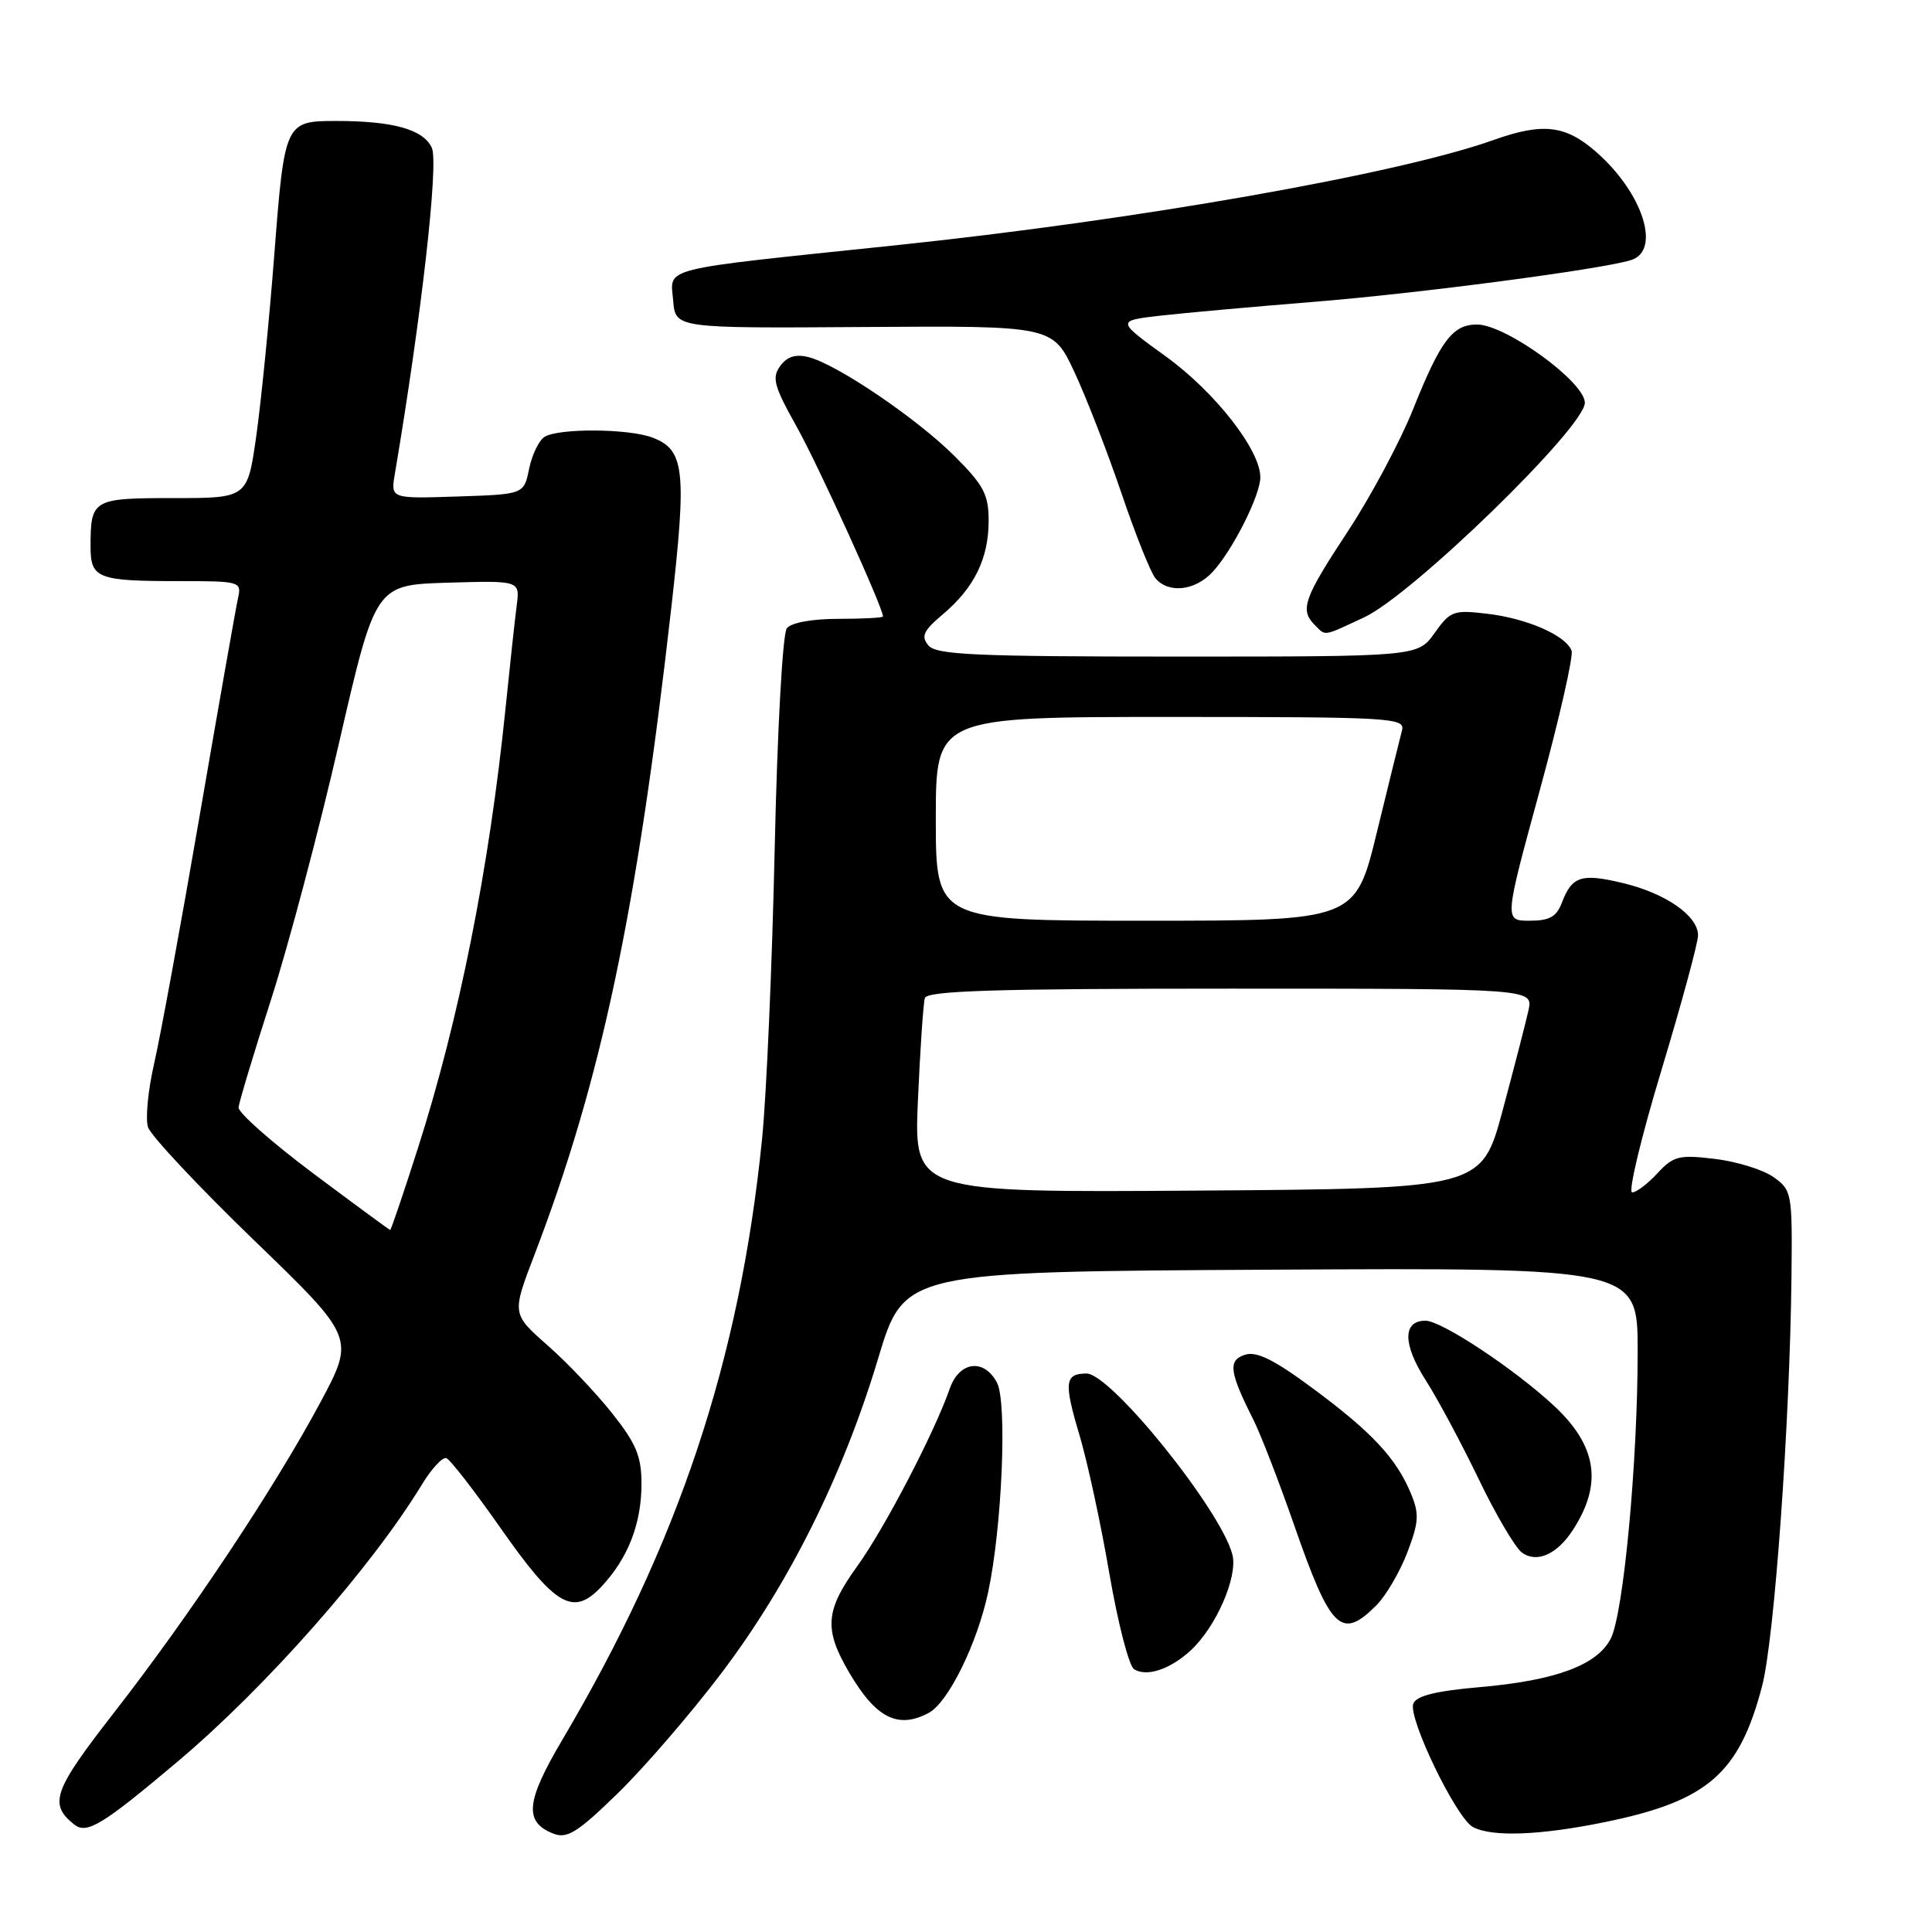 <?xml version="1.0" encoding="UTF-8" standalone="no"?>
<!DOCTYPE svg PUBLIC "-//W3C//DTD SVG 1.1//EN" "http://www.w3.org/Graphics/SVG/1.1/DTD/svg11.dtd" >
<svg xmlns="http://www.w3.org/2000/svg" xmlns:xlink="http://www.w3.org/1999/xlink" version="1.1" viewBox="0 0 256 256">
 <g >
 <path fill="currentColor"
d=" M 95.59 221.70 C 104.55 209.87 111.71 195.49 116.36 180.00 C 119.81 168.50 119.81 168.50 168.40 168.24 C 217.00 167.98 217.00 167.98 217.00 179.07 C 217.00 193.78 215.12 213.85 213.43 217.13 C 211.62 220.64 206.13 222.68 196.11 223.55 C 190.27 224.06 187.67 224.70 187.27 225.74 C 186.54 227.63 192.96 240.91 195.17 242.09 C 197.70 243.44 204.13 243.20 212.79 241.41 C 226.26 238.64 230.45 235.01 233.48 223.44 C 235.12 217.23 237.17 188.60 237.38 169.12 C 237.50 158.07 237.43 157.70 235.00 155.97 C 233.62 154.99 230.13 153.91 227.24 153.56 C 222.47 152.99 221.75 153.17 219.62 155.46 C 218.33 156.86 216.82 158.00 216.27 158.00 C 215.71 158.00 217.45 150.74 220.13 141.87 C 222.81 132.99 225.00 124.92 225.00 123.94 C 225.00 121.35 220.73 118.37 215.04 117.01 C 209.54 115.69 208.30 116.09 206.96 119.60 C 206.25 121.48 205.32 122.00 202.68 122.00 C 199.31 122.00 199.31 122.00 204.02 104.75 C 206.61 95.26 208.51 86.92 208.24 86.21 C 207.48 84.20 202.35 81.95 197.10 81.33 C 192.60 80.79 192.18 80.95 190.09 83.88 C 187.86 87.00 187.86 87.00 156.05 87.00 C 129.22 87.00 124.05 86.77 123.02 85.52 C 122.01 84.31 122.35 83.58 124.93 81.40 C 129.08 77.91 131.00 74.00 131.00 69.02 C 131.00 65.53 130.36 64.31 126.51 60.46 C 121.51 55.46 110.90 48.27 107.14 47.32 C 105.42 46.89 104.30 47.24 103.38 48.50 C 102.25 50.05 102.55 51.16 105.58 56.57 C 108.45 61.72 117.00 80.50 117.00 81.68 C 117.00 81.86 114.36 82.00 111.12 82.00 C 107.61 82.00 104.85 82.50 104.26 83.25 C 103.70 83.96 103.00 96.62 102.65 112.50 C 102.31 127.90 101.56 145.22 100.97 151.00 C 98.01 180.21 89.95 204.42 74.50 230.55 C 69.66 238.74 69.41 241.44 73.34 242.97 C 75.15 243.67 76.52 242.82 81.83 237.65 C 85.31 234.27 91.51 227.09 95.59 221.70 Z  M 23.50 233.45 C 35.23 223.57 49.23 207.69 55.91 196.70 C 57.18 194.62 58.63 193.04 59.14 193.21 C 59.64 193.38 62.85 197.52 66.28 202.41 C 73.59 212.86 75.94 214.23 79.69 210.24 C 83.21 206.49 85.00 201.91 85.00 196.62 C 85.00 192.98 84.31 191.30 81.14 187.30 C 79.02 184.62 75.16 180.55 72.55 178.26 C 67.82 174.09 67.82 174.09 70.81 166.29 C 79.65 143.21 84.37 120.93 88.94 80.62 C 91.02 62.27 90.73 59.61 86.45 57.98 C 83.29 56.78 74.00 56.72 72.15 57.89 C 71.41 58.36 70.49 60.26 70.11 62.12 C 69.42 65.50 69.42 65.50 60.59 65.79 C 51.76 66.08 51.76 66.08 52.32 62.79 C 55.83 42.05 58.15 21.62 57.22 19.59 C 56.11 17.15 52.08 16.02 44.50 16.03 C 37.79 16.03 37.70 16.22 36.35 33.69 C 35.68 42.39 34.60 53.21 33.96 57.75 C 32.79 66.00 32.79 66.00 23.00 66.00 C 12.25 66.00 12.00 66.15 12.00 72.47 C 12.00 76.63 12.95 77.00 23.60 77.00 C 31.83 77.00 32.03 77.05 31.54 79.25 C 31.26 80.49 28.98 93.42 26.47 108.00 C 23.96 122.58 21.24 137.38 20.43 140.90 C 19.62 144.42 19.25 148.22 19.61 149.35 C 19.97 150.47 26.29 157.22 33.65 164.33 C 47.04 177.26 47.04 177.26 42.42 185.88 C 36.36 197.18 25.20 213.97 15.18 226.84 C 7.06 237.27 6.43 239.01 9.81 241.74 C 11.49 243.09 13.51 241.87 23.50 233.45 Z  M 123.07 226.96 C 125.64 225.59 129.47 217.82 130.93 211.00 C 132.78 202.39 133.48 185.77 132.10 183.20 C 130.37 179.95 127.11 180.38 125.84 184.02 C 123.83 189.81 117.19 202.54 113.61 207.50 C 109.34 213.41 109.15 215.87 112.52 221.62 C 116.06 227.66 118.99 229.15 123.07 226.96 Z  M 157.74 218.72 C 161.12 215.63 164.05 208.92 163.30 206.00 C 161.80 200.11 147.21 182.00 143.97 182.00 C 141.09 182.00 140.95 183.18 143.02 190.10 C 144.08 193.64 145.87 201.90 146.99 208.47 C 148.12 215.03 149.59 220.75 150.27 221.18 C 151.93 222.23 155.02 221.21 157.74 218.72 Z  M 182.38 212.71 C 183.64 211.45 185.48 208.30 186.47 205.73 C 188.01 201.69 188.08 200.60 186.95 197.89 C 185.03 193.25 181.79 189.77 174.00 184.00 C 168.85 180.18 166.52 179.02 164.98 179.51 C 162.69 180.23 162.88 181.77 166.04 188.04 C 167.02 189.98 169.45 196.25 171.44 201.97 C 176.33 216.02 177.72 217.38 182.38 212.71 Z  M 208.43 202.71 C 212.38 196.61 211.61 191.58 205.92 186.28 C 200.68 181.40 191.01 175.00 188.88 175.00 C 185.85 175.00 185.86 178.11 188.91 182.88 C 190.53 185.42 193.69 191.32 195.94 196.00 C 198.19 200.68 200.76 205.05 201.65 205.71 C 203.61 207.17 206.32 205.98 208.43 202.71 Z  M 180.76 81.80 C 187.13 78.84 210.00 56.61 210.00 53.37 C 210.00 50.61 199.51 43.00 195.71 43.00 C 192.48 43.00 190.89 45.11 187.24 54.23 C 185.54 58.48 181.65 65.77 178.58 70.43 C 172.76 79.26 172.21 80.81 174.20 82.80 C 175.71 84.31 175.19 84.39 180.76 81.80 Z  M 160.71 75.75 C 163.36 72.86 167.00 65.62 167.00 63.24 C 167.00 59.62 161.00 51.95 154.48 47.23 C 147.94 42.50 147.94 42.50 153.72 41.83 C 156.90 41.47 165.99 40.65 173.92 40.01 C 187.84 38.90 212.27 35.68 216.13 34.46 C 220.14 33.19 217.69 25.56 211.52 20.15 C 207.45 16.57 204.44 16.22 197.88 18.56 C 185.13 23.09 150.56 29.17 118.50 32.52 C 86.92 35.82 88.82 35.34 89.20 39.84 C 89.50 43.50 89.50 43.50 114.50 43.33 C 139.50 43.16 139.50 43.16 142.38 49.33 C 143.96 52.72 146.76 59.94 148.60 65.36 C 150.44 70.79 152.46 75.85 153.09 76.61 C 154.82 78.69 158.39 78.29 160.71 75.75 Z  M 121.63 145.76 C 121.93 139.02 122.34 132.94 122.55 132.25 C 122.85 131.28 131.83 131.00 163.05 131.00 C 203.16 131.00 203.16 131.00 202.53 133.88 C 202.18 135.46 200.64 141.42 199.11 147.13 C 196.32 157.50 196.32 157.50 158.71 157.76 C 121.10 158.02 121.10 158.02 121.63 145.76 Z  M 124.00 108.50 C 124.00 95.00 124.00 95.00 155.12 95.00 C 184.26 95.00 186.20 95.11 185.78 96.75 C 185.52 97.71 184.03 103.79 182.45 110.25 C 179.59 122.00 179.59 122.00 151.79 122.00 C 124.00 122.00 124.00 122.00 124.00 108.50 Z  M 41.50 155.48 C 36.00 151.36 31.55 147.43 31.61 146.74 C 31.67 146.06 33.60 139.65 35.90 132.50 C 38.20 125.35 42.26 110.05 44.91 98.50 C 49.74 77.50 49.74 77.50 59.31 77.21 C 68.89 76.93 68.89 76.93 68.47 80.21 C 68.23 82.02 67.56 88.22 66.97 94.00 C 64.81 115.13 60.82 135.15 55.34 152.25 C 53.45 158.16 51.81 162.99 51.70 162.98 C 51.59 162.97 47.00 159.59 41.50 155.48 Z "/>
</g>
</svg>